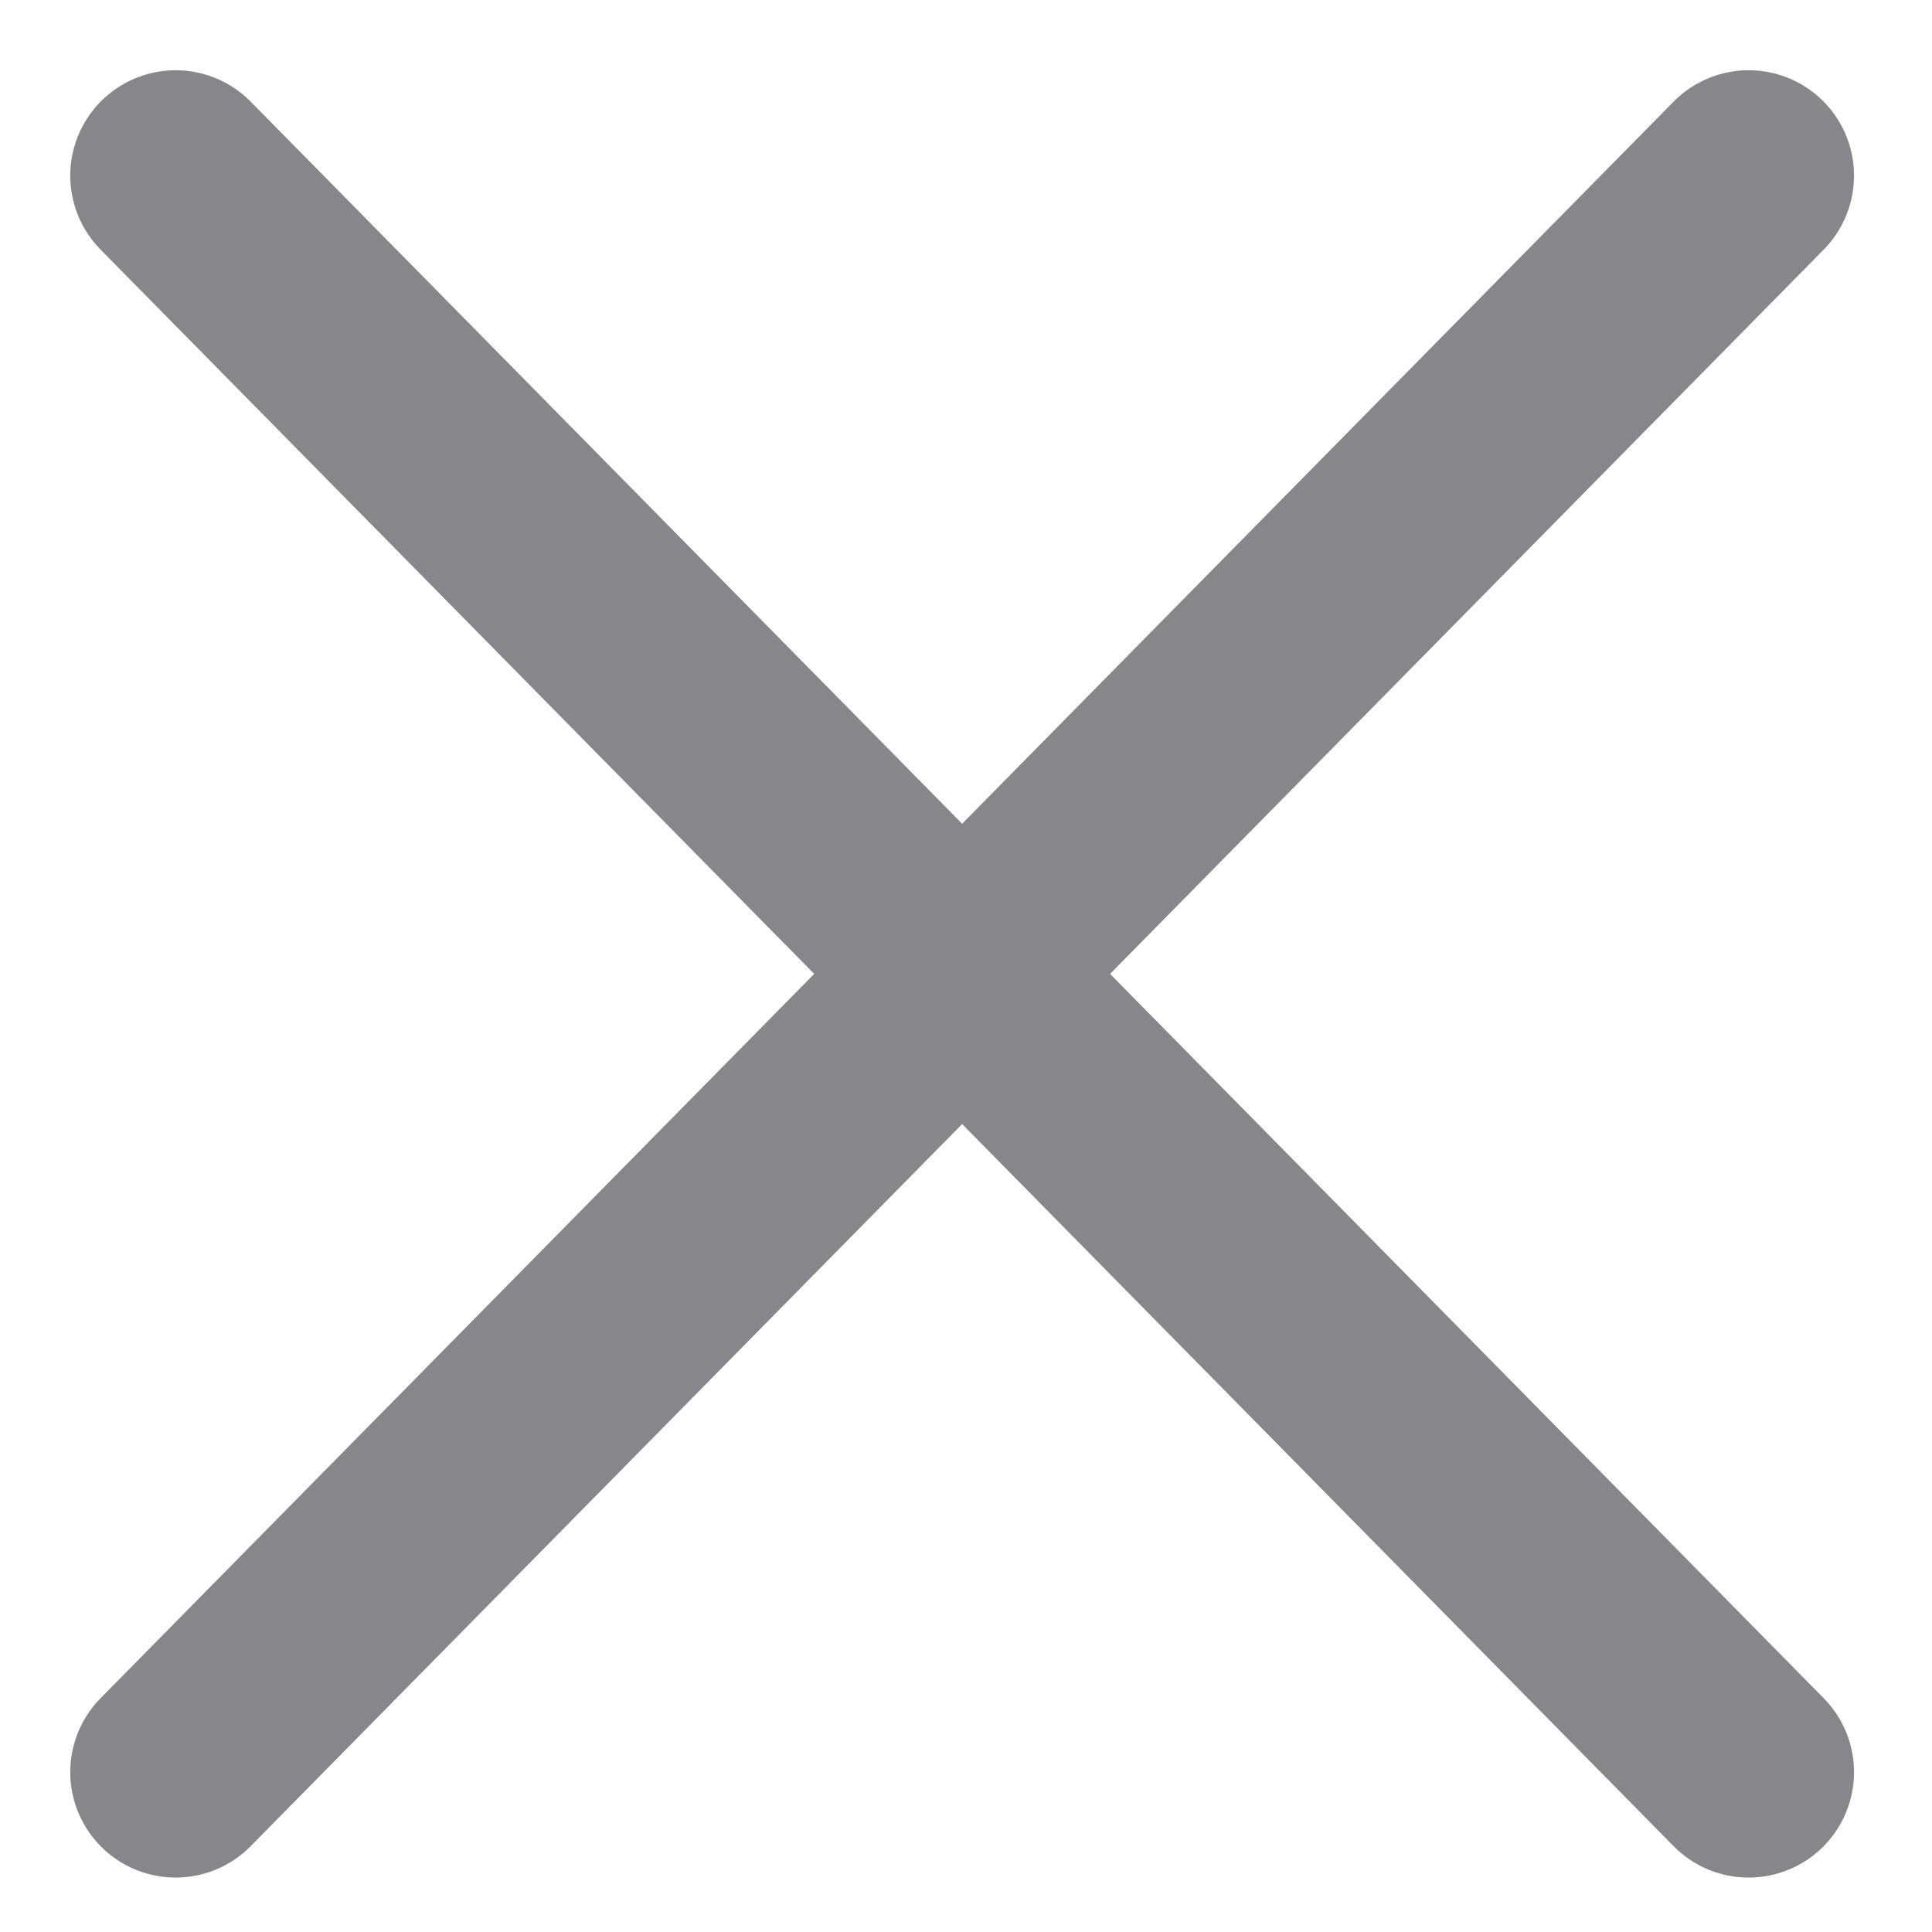 <svg width="11" height="11" viewBox="0 0 11 11" fill="none" xmlns="http://www.w3.org/2000/svg">
<path d="M9.956 1L1 10.09" stroke="#86868B" stroke-width="1.2" stroke-linecap="round" stroke-linejoin="round"/>
<path d="M1 1L9.956 10.09" stroke="#86868B" stroke-width="1.2" stroke-linecap="round" stroke-linejoin="round"/>
</svg>
